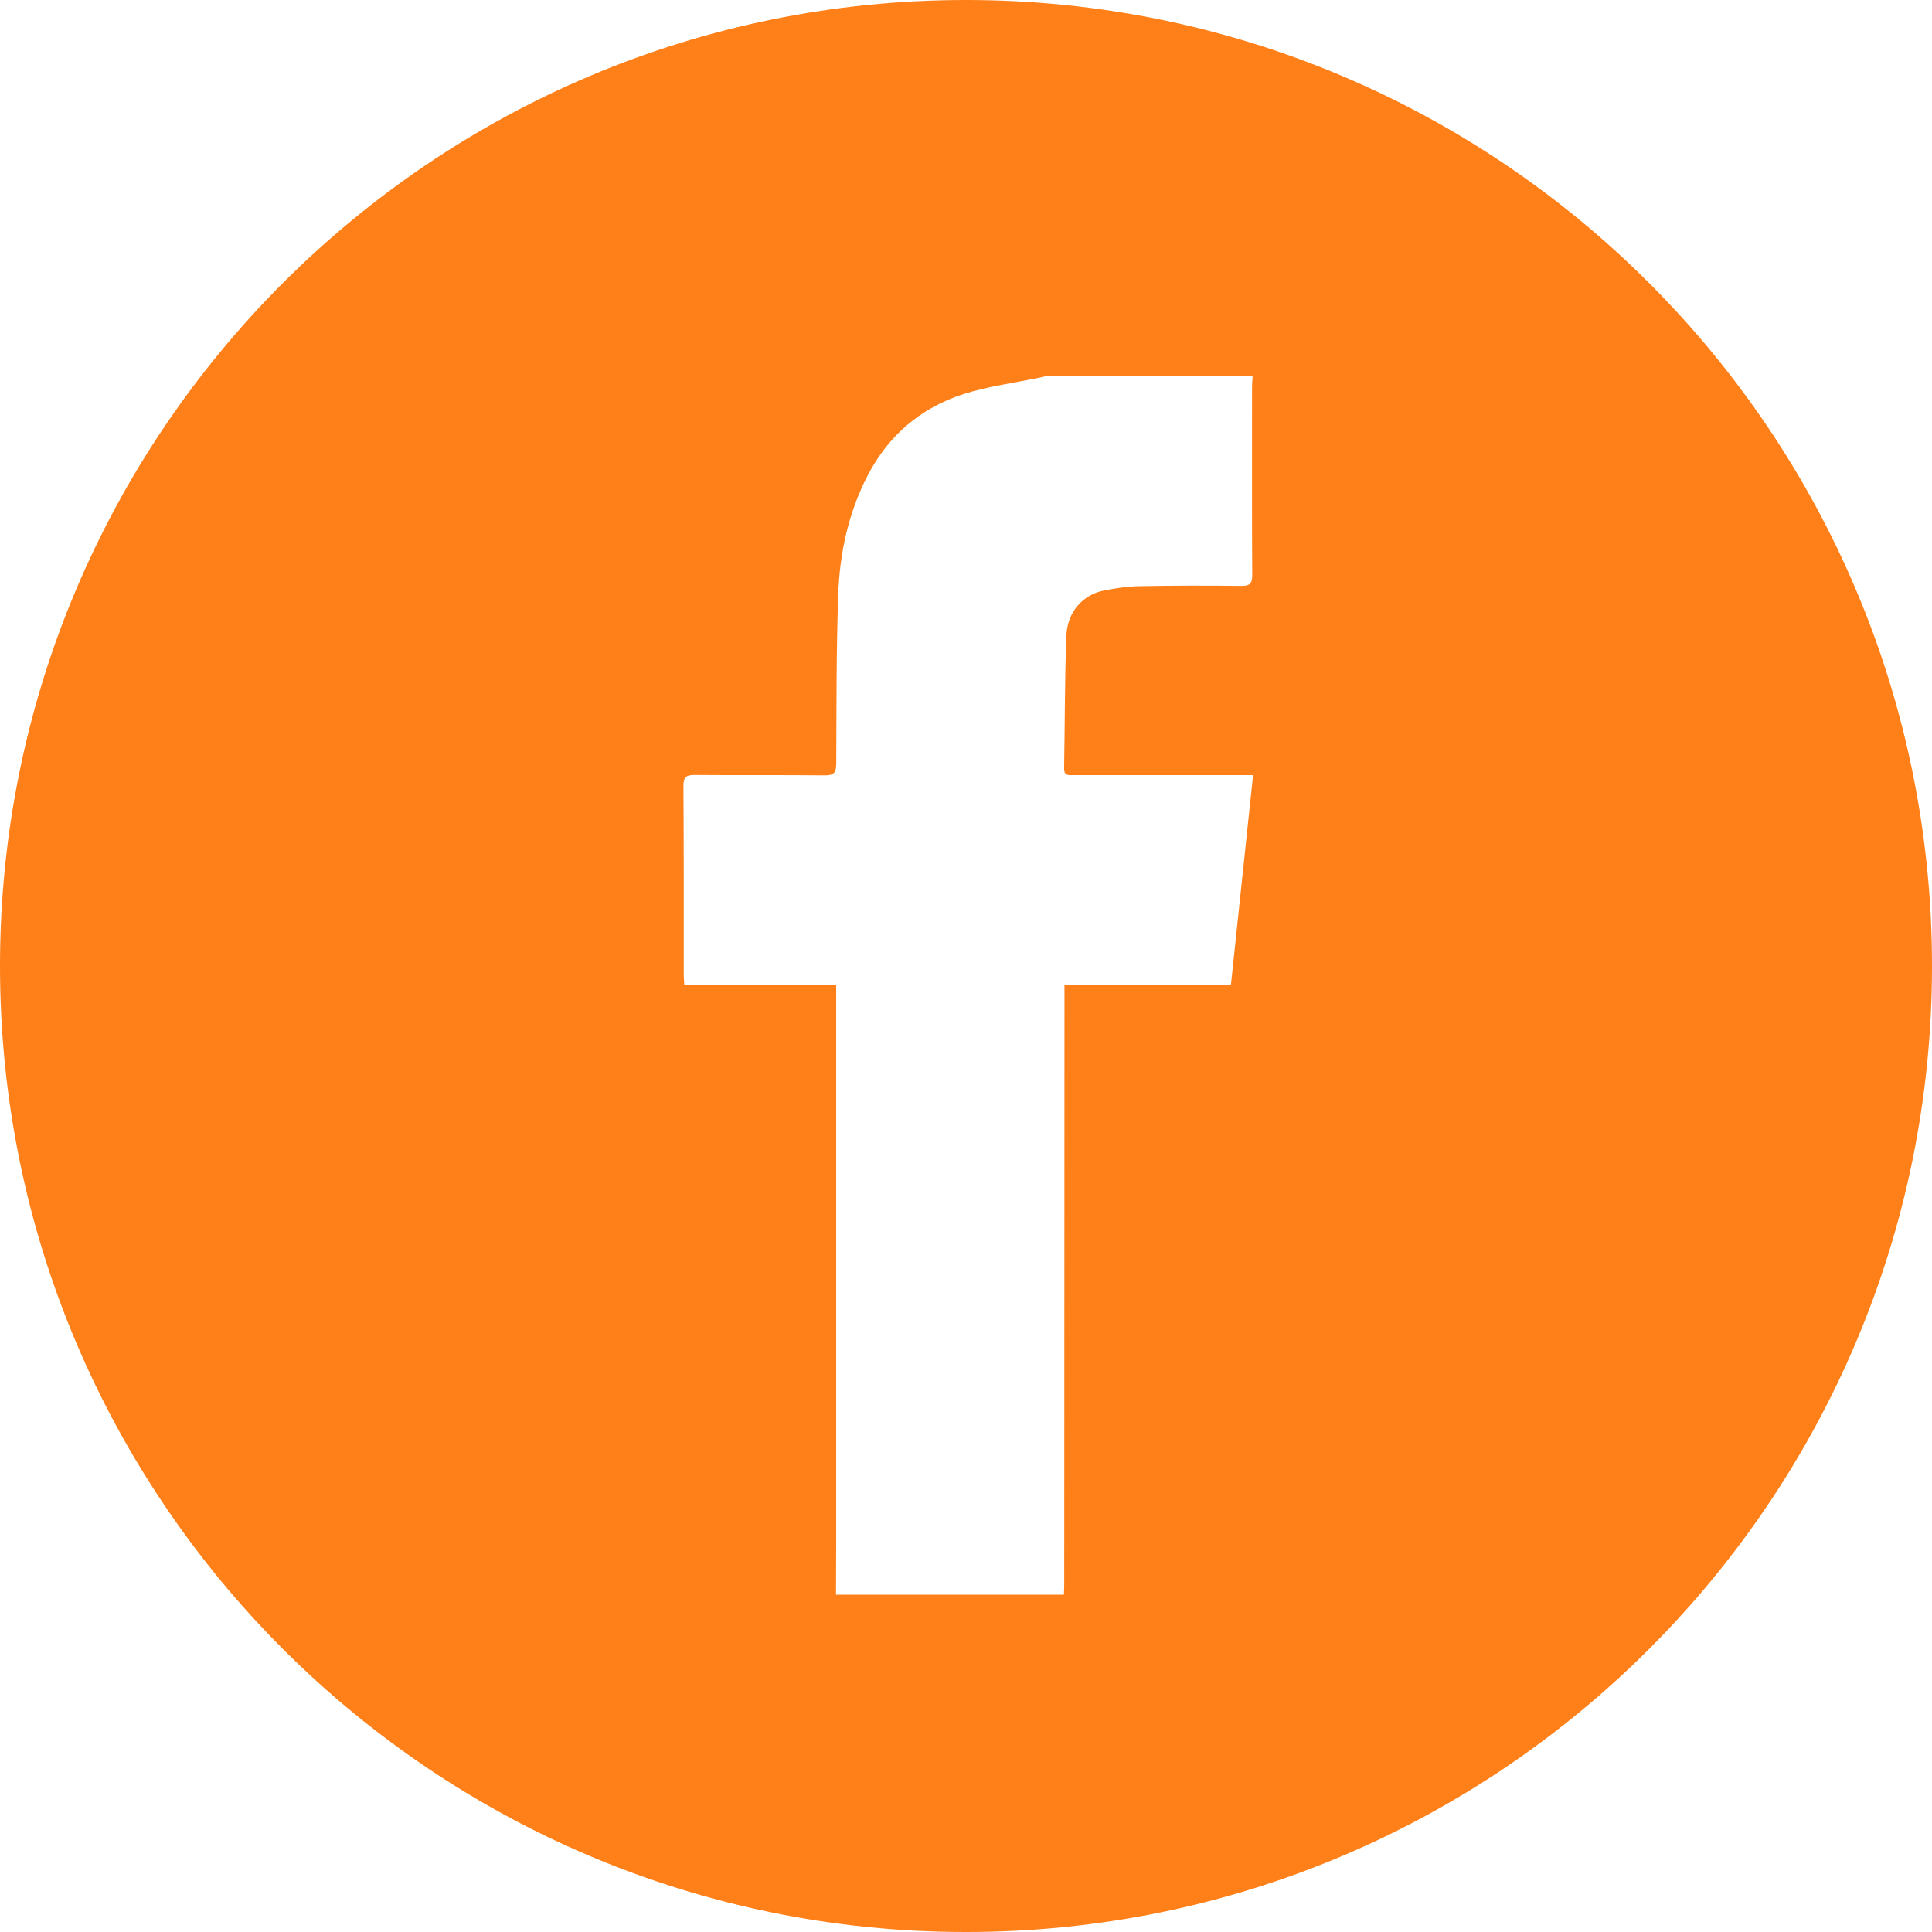 <svg width="32" height="32" viewBox="0 0 32 32" fill="none" xmlns="http://www.w3.org/2000/svg">
<g clip-path="url(#clip0_18_207)">
<path d="M16 0C7.164 0 0 7.164 0 16C0 24.836 7.164 32 16 32C24.836 32 32 24.836 32 16C32 7.164 24.836 0 16 0ZM20.39 16.314H17.631C17.631 16.395 17.631 16.464 17.631 16.532C17.631 19.767 17.628 23.002 17.627 26.237C17.627 26.295 17.624 26.355 17.621 26.413H13.847C13.847 26.112 13.85 25.812 13.85 25.51C13.85 22.532 13.85 19.553 13.85 16.576V16.319H11.335C11.33 16.247 11.325 16.196 11.325 16.144C11.325 15.101 11.327 14.058 11.32 13.015C11.32 12.872 11.363 12.835 11.502 12.836C12.223 12.842 12.943 12.835 13.664 12.842C13.817 12.843 13.85 12.792 13.851 12.648C13.856 11.713 13.851 10.777 13.884 9.843C13.908 9.163 14.05 8.501 14.366 7.886C14.712 7.212 15.251 6.753 15.966 6.525C16.363 6.399 16.781 6.345 17.19 6.26C17.247 6.247 17.304 6.234 17.361 6.221H20.748C20.744 6.285 20.738 6.349 20.738 6.413C20.738 7.45 20.735 8.488 20.741 9.524C20.741 9.669 20.698 9.705 20.559 9.704C19.994 9.698 19.43 9.698 18.867 9.709C18.675 9.713 18.481 9.742 18.292 9.779C17.937 9.846 17.677 10.134 17.662 10.535C17.635 11.265 17.638 11.996 17.625 12.727C17.622 12.86 17.712 12.838 17.789 12.838C18.707 12.838 19.626 12.838 20.546 12.838H20.755C20.631 14.011 20.511 15.155 20.388 16.314H20.39Z" fill="#FF7F18"/>
</g>
<defs>
<clipPath id="clip0_18_207">
<rect width="32" height="32" fill="white"/>
</clipPath>
</defs>
</svg>
